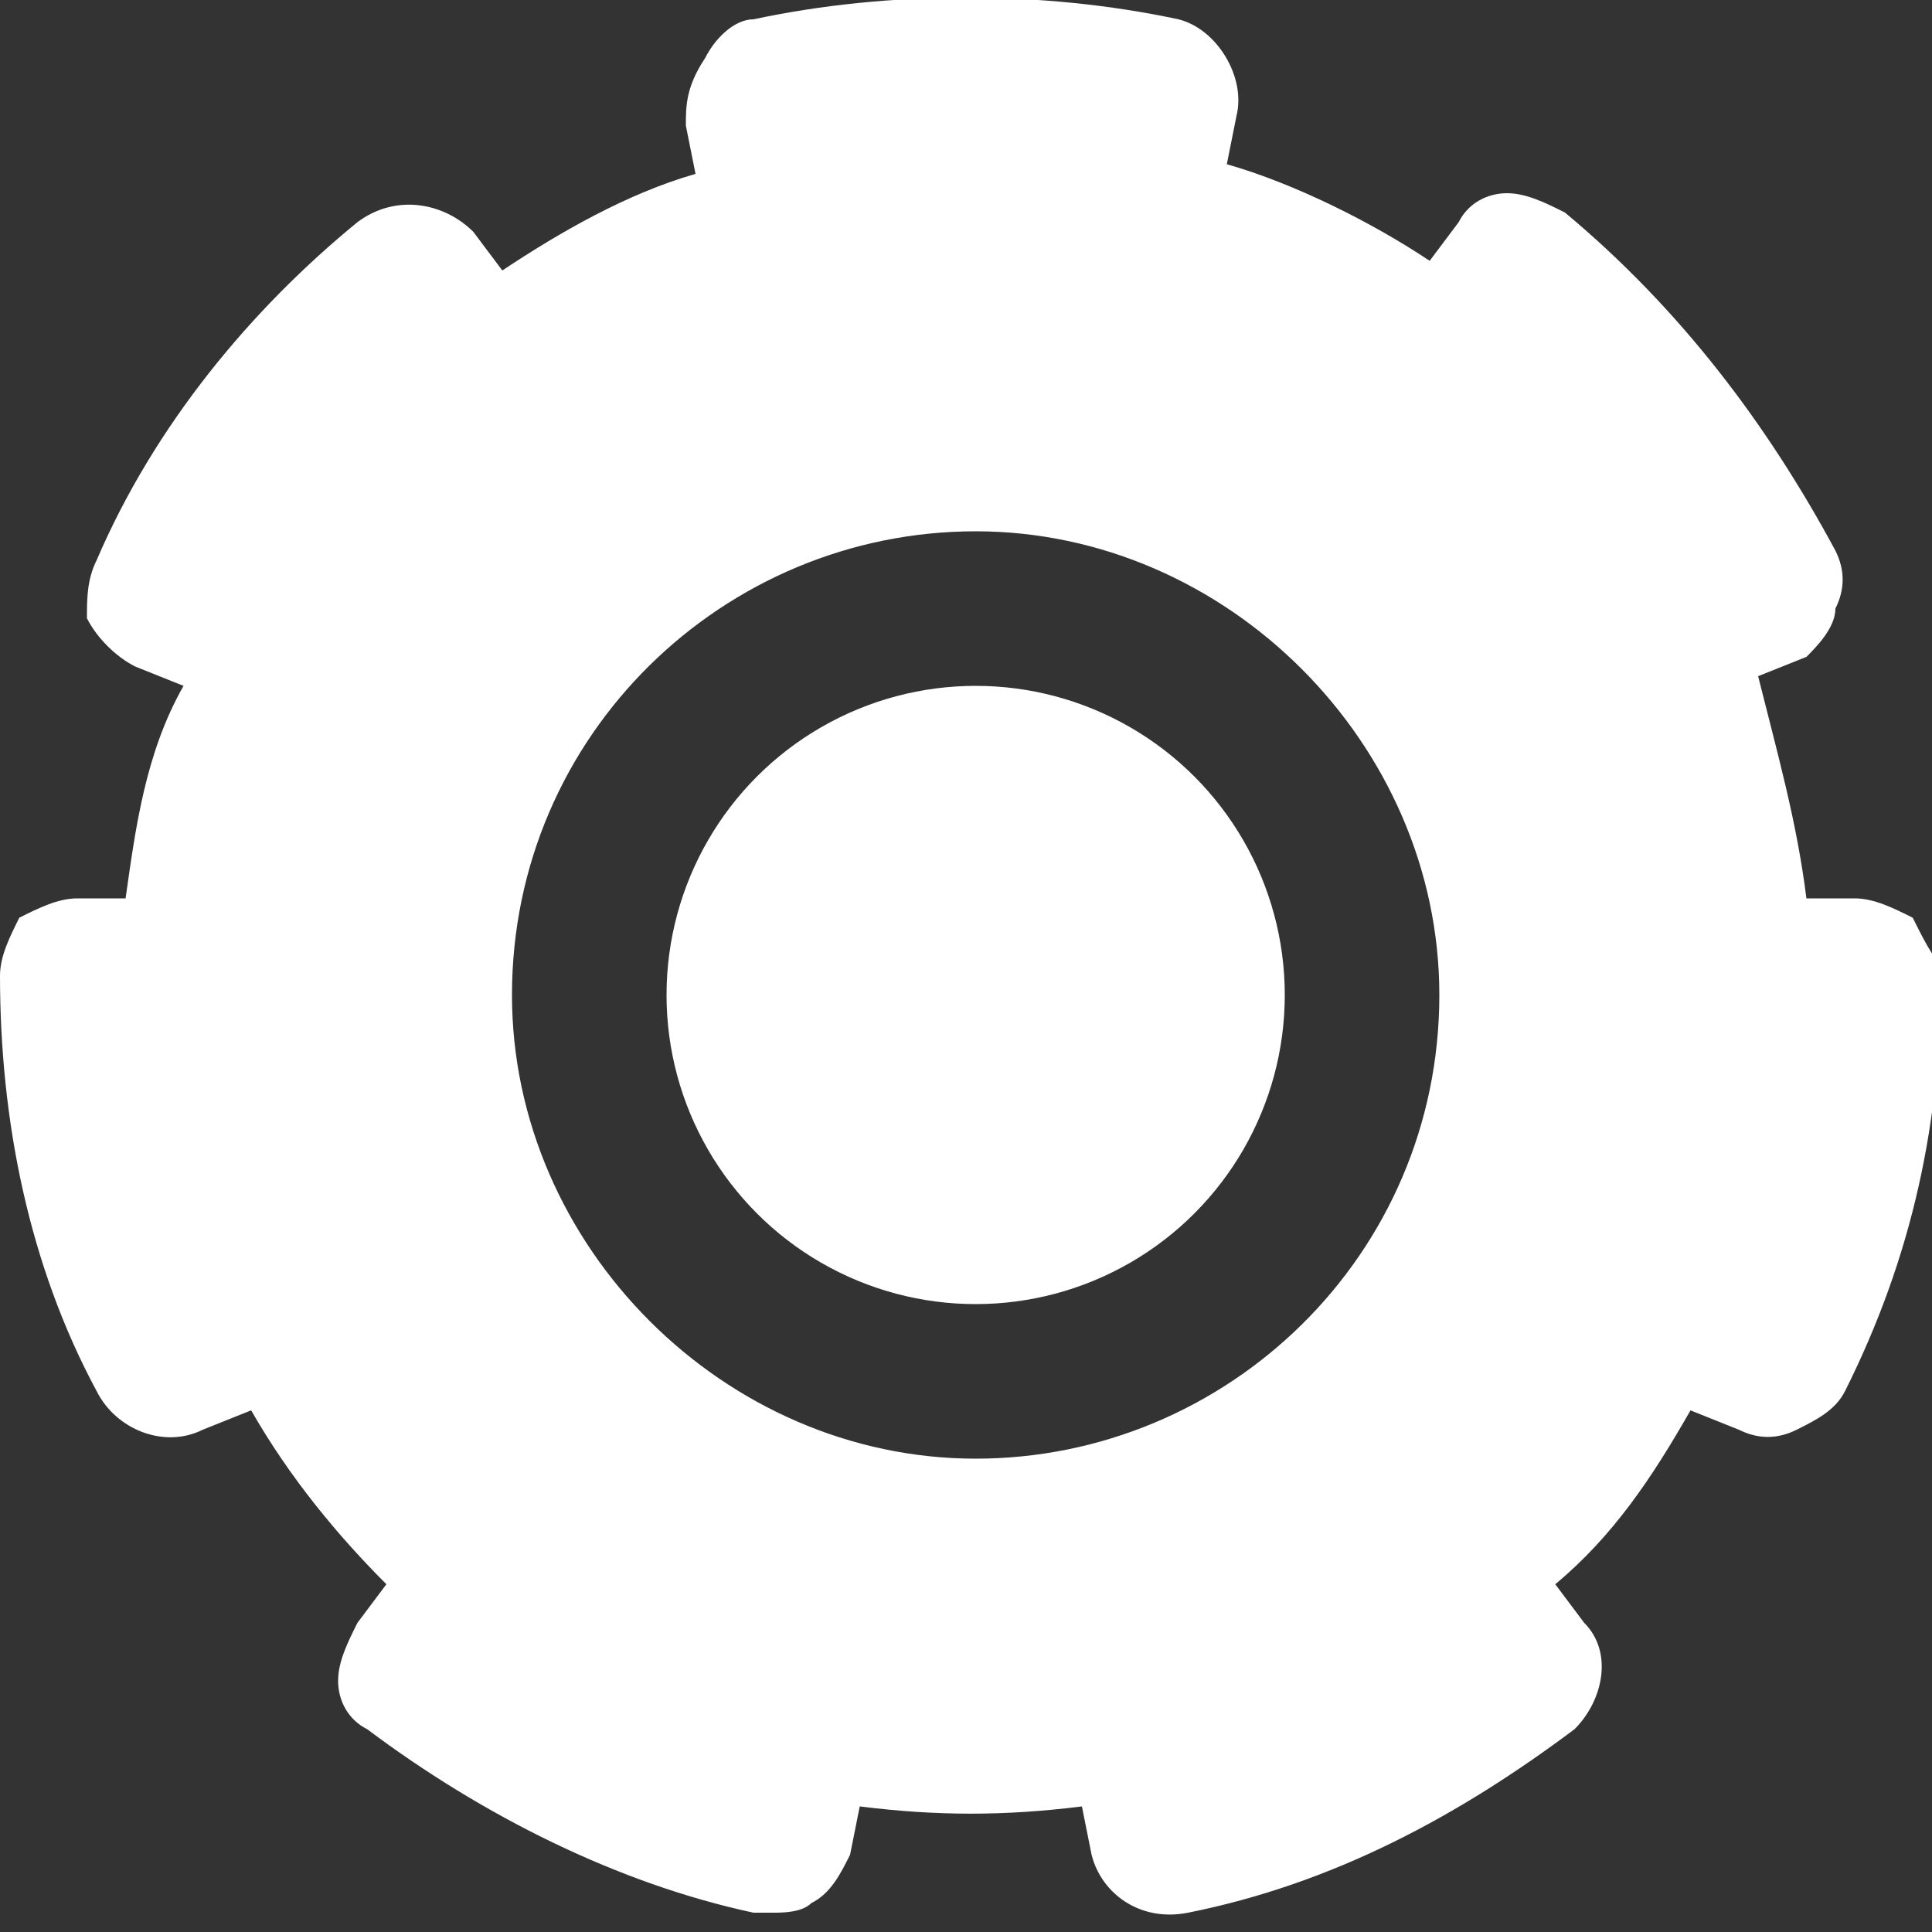 <?xml version="1.0" encoding="utf-8"?>
<!-- Generator: Adobe Illustrator 21.0.0, SVG Export Plug-In . SVG Version: 6.00 Build 0)  -->
<svg version="1.1" id="图层_3" xmlns="http://www.w3.org/2000/svg" xmlns:xlink="http://www.w3.org/1999/xlink" x="0px" y="0px"
	 width="20px" height="20px" viewBox="0 0 20 20" style="enable-background:new 0 0 20 20;" xml:space="preserve">
<rect x="0" y="0" width="20" height="20" fill="#333333" stroke="none"/>
<style type="text/css">
	.st0{fill:#FFFFFF;}
</style>
<g>
	<ellipse class="st0" cx="10.1" cy="10.3" rx="3.2" ry="3.2"/>
	<path class="st0" d="M19.8,9.5c-0.2-0.1-0.4-0.2-0.6-0.2l-0.5,0c-0.1-0.8-0.3-1.5-0.5-2.3l0.5-0.2C18.8,6.7,19,6.5,19,6.3
		c0.1-0.2,0.1-0.4,0-0.6c-0.7-1.3-1.6-2.5-2.8-3.5c-0.2-0.1-0.4-0.2-0.6-0.2c-0.2,0-0.4,0.1-0.5,0.3l-0.3,0.4
		c-0.6-0.4-1.4-0.8-2.1-1l0.1-0.5c0.1-0.4-0.2-0.9-0.6-1c-1.4-0.3-3-0.3-4.4,0c-0.2,0-0.4,0.2-0.5,0.4C7.1,0.9,7.1,1.1,7.1,1.3
		l0.1,0.5C6.5,2,5.8,2.4,5.2,2.8L4.9,2.4C4.6,2.1,4.1,2,3.7,2.3C2.6,3.2,1.6,4.4,1,5.8C0.9,6,0.9,6.2,0.9,6.4C1,6.6,1.2,6.8,1.4,6.9
		l0.5,0.2C1.5,7.8,1.4,8.6,1.3,9.3l-0.5,0c-0.2,0-0.4,0.1-0.6,0.2C0.1,9.7,0,9.9,0,10.1c0,1.5,0.3,3,1,4.3c0.2,0.4,0.7,0.6,1.1,0.4
		l0.5-0.2c0.4,0.7,0.9,1.3,1.4,1.8l-0.3,0.4c-0.1,0.2-0.2,0.4-0.2,0.6c0,0.2,0.1,0.4,0.3,0.5c1.2,0.9,2.6,1.6,4,1.9
		c0.1,0,0.1,0,0.2,0c0.1,0,0.3,0,0.4-0.1c0.2-0.1,0.3-0.3,0.4-0.5l0.1-0.5c0.8,0.1,1.5,0.1,2.3,0l0.1,0.5c0.1,0.4,0.5,0.7,1,0.6
		c1.5-0.3,2.8-1,4-1.9c0.3-0.3,0.4-0.8,0.1-1.1l-0.3-0.4c0.6-0.5,1-1.1,1.4-1.8l0.5,0.2c0.2,0.1,0.4,0.1,0.6,0
		c0.2-0.1,0.4-0.2,0.5-0.4c0.7-1.4,1-2.8,1-4.4C20,9.9,19.9,9.7,19.8,9.5z M10.1,15.1c-2.6,0-4.8-2.2-4.8-4.8c0-2.7,2.2-4.8,4.8-4.8
		c2.6,0,4.8,2.2,4.8,4.8C14.9,13,12.7,15.1,10.1,15.1z"/>
</g>
</svg>

